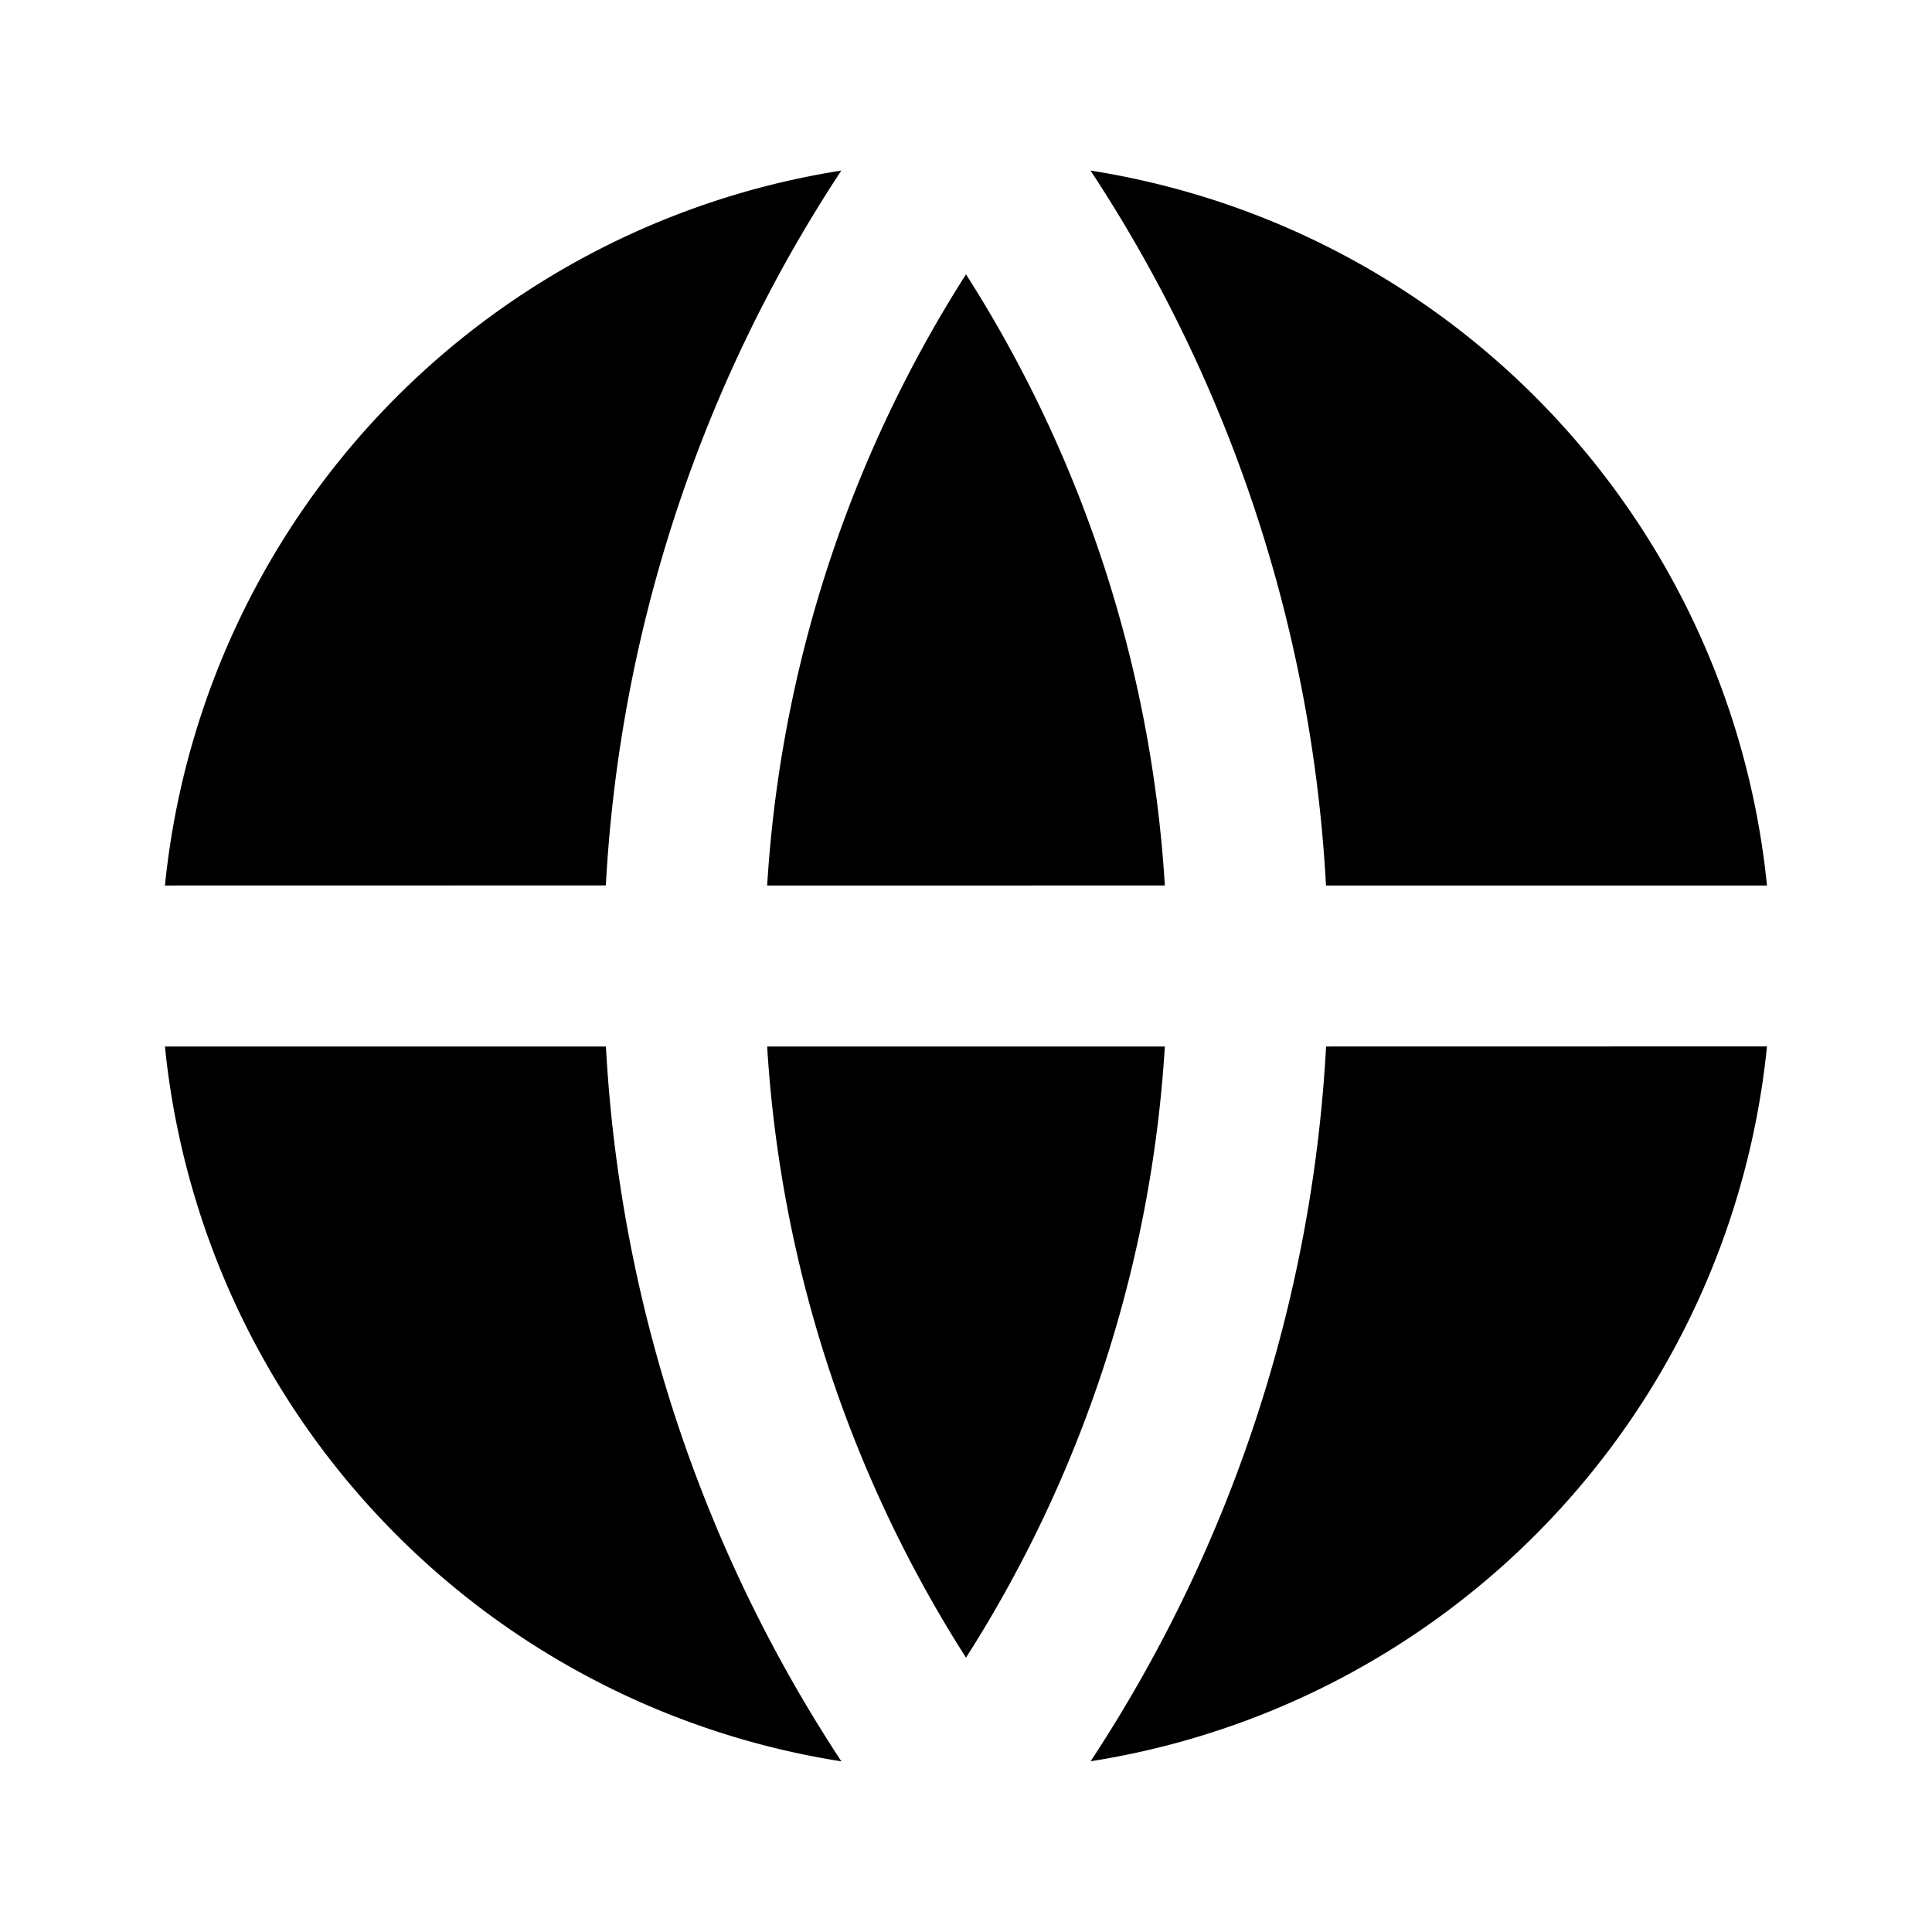 <svg xmlns="http://www.w3.org/2000/svg" width="1em" height="1em" viewBox="0 0 24 24"><path fill="currentColor" d="M2.05 13h5.477a17.9 17.9 0 0 0 2.925 8.88A10.005 10.005 0 0 1 2.049 13m0-2a10.005 10.005 0 0 1 8.402-8.881a17.9 17.9 0 0 0-2.925 8.88zm19.9 0h-5.477a17.9 17.9 0 0 0-2.925-8.881a10.005 10.005 0 0 1 8.403 8.88m0 2a10.005 10.005 0 0 1-8.402 8.88A17.9 17.9 0 0 0 16.473 13zM9.53 13h4.94A15.908 15.908 0 0 1 12 20.592A15.908 15.908 0 0 1 9.53 13m0-2A15.908 15.908 0 0 1 12 3.408A15.908 15.908 0 0 1 14.47 11z"/></svg>